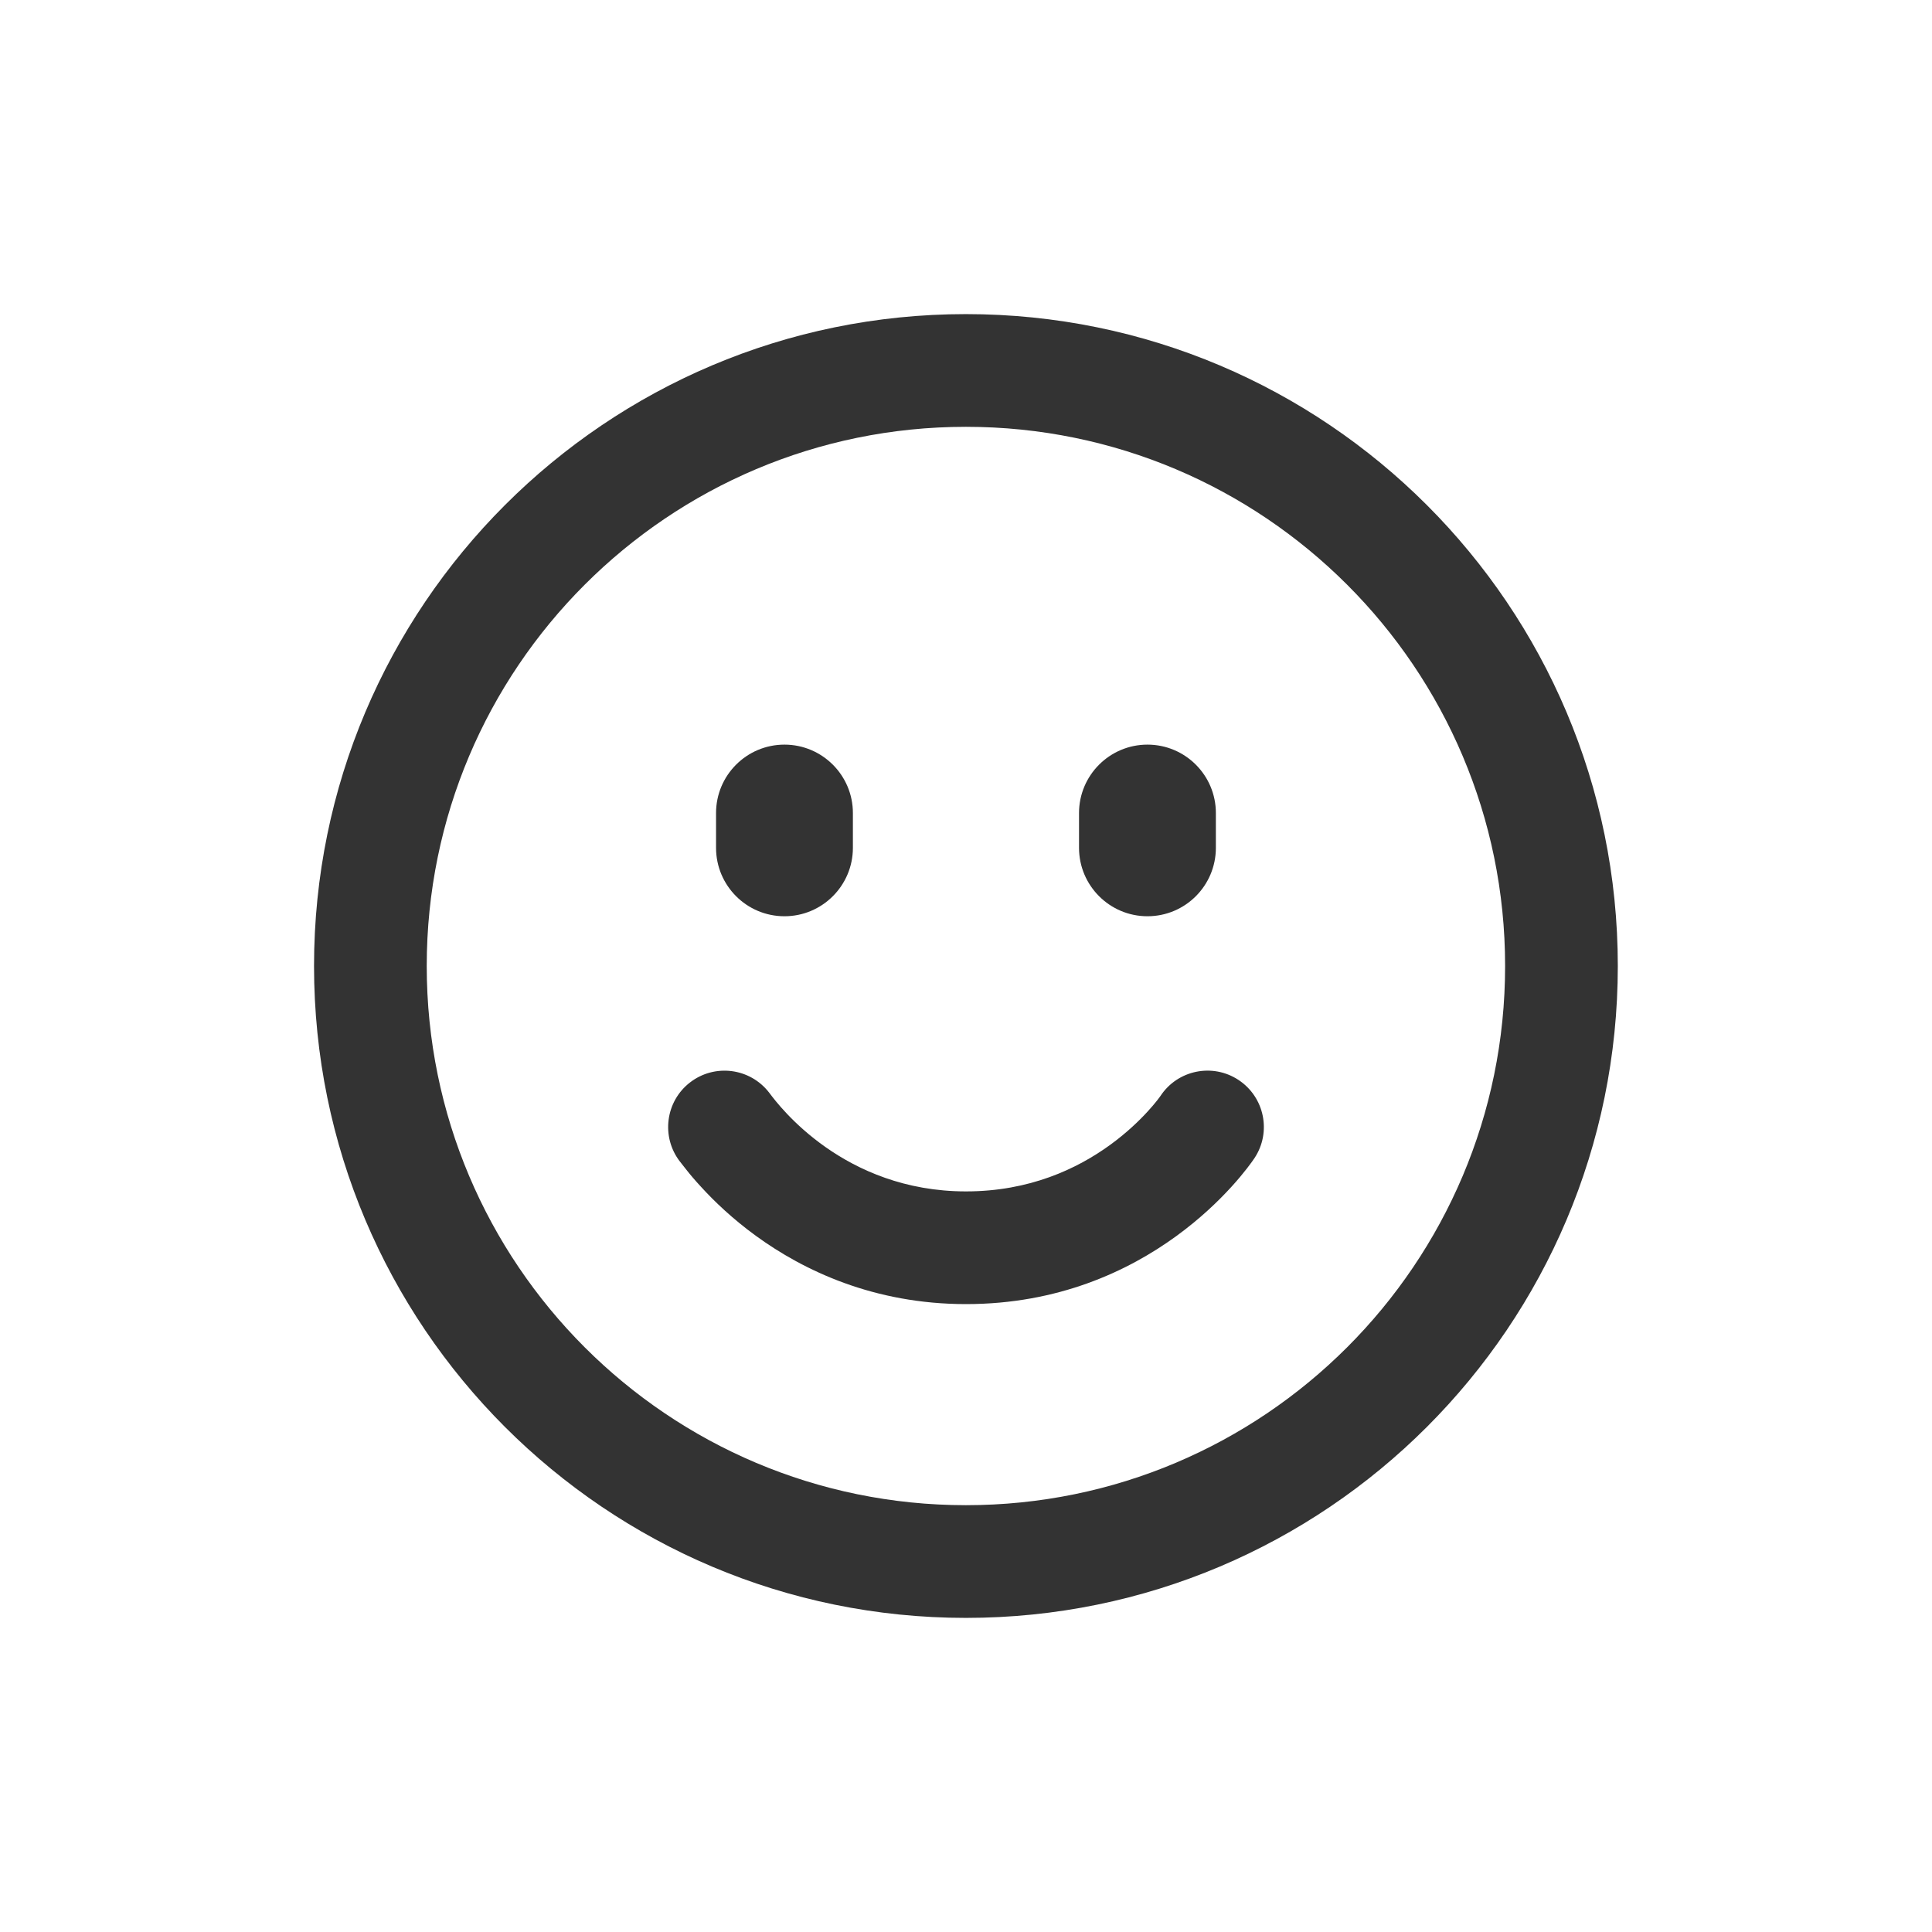 <svg width="24" height="24" viewBox="0 0 24 24" fill="none" xmlns="http://www.w3.org/2000/svg">
<path d="M15.104 10.1C15.104 9.631 14.724 9.25 14.254 9.25C13.785 9.25 13.404 9.631 13.404 10.1V10.532C13.404 11.001 13.785 11.382 14.254 11.382C14.724 11.382 15.104 11.001 15.104 10.532V10.1Z" fill="#333333"/>
<path d="M15.386 13.416C15.709 13.63 15.797 14.064 15.584 14.386C15.468 14.56 14.293 16.2 12 16.2C10.852 16.2 9.98 15.781 9.39 15.352C9.096 15.138 8.871 14.921 8.713 14.748C8.633 14.662 8.57 14.587 8.524 14.528C8.485 14.48 8.437 14.416 8.446 14.429C8.21 14.123 8.266 13.683 8.571 13.447C8.877 13.21 9.316 13.266 9.553 13.571L9.563 13.584C9.677 13.736 10.48 14.8 12 14.8C12.79 14.8 13.381 14.519 13.788 14.224C13.992 14.076 14.149 13.925 14.256 13.808C14.359 13.696 14.412 13.62 14.416 13.614C14.416 13.614 14.416 13.614 14.416 13.614C14.629 13.291 15.064 13.203 15.386 13.416Z" fill="#333333"/>
<path d="M10.595 10.1C10.595 9.631 10.214 9.25 9.745 9.25C9.275 9.25 8.895 9.631 8.895 10.1V10.532C8.895 11.001 9.275 11.382 9.745 11.382C10.214 11.382 10.595 11.001 10.595 10.532V10.1Z" fill="#333333"/>
<path fill-rule="evenodd" clip-rule="evenodd" d="M11.999 3.902C7.527 3.902 3.901 7.528 3.901 12C3.901 16.473 7.527 20.098 11.999 20.098C16.471 20.098 20.097 16.473 20.097 12C20.097 7.528 16.471 3.902 11.999 3.902ZM5.301 12C5.301 8.301 8.3 5.302 11.999 5.302C15.698 5.302 18.697 8.301 18.697 12C18.697 15.699 15.698 18.698 11.999 18.698C8.3 18.698 5.301 15.699 5.301 12Z" fill="#333333"/>
</svg>
